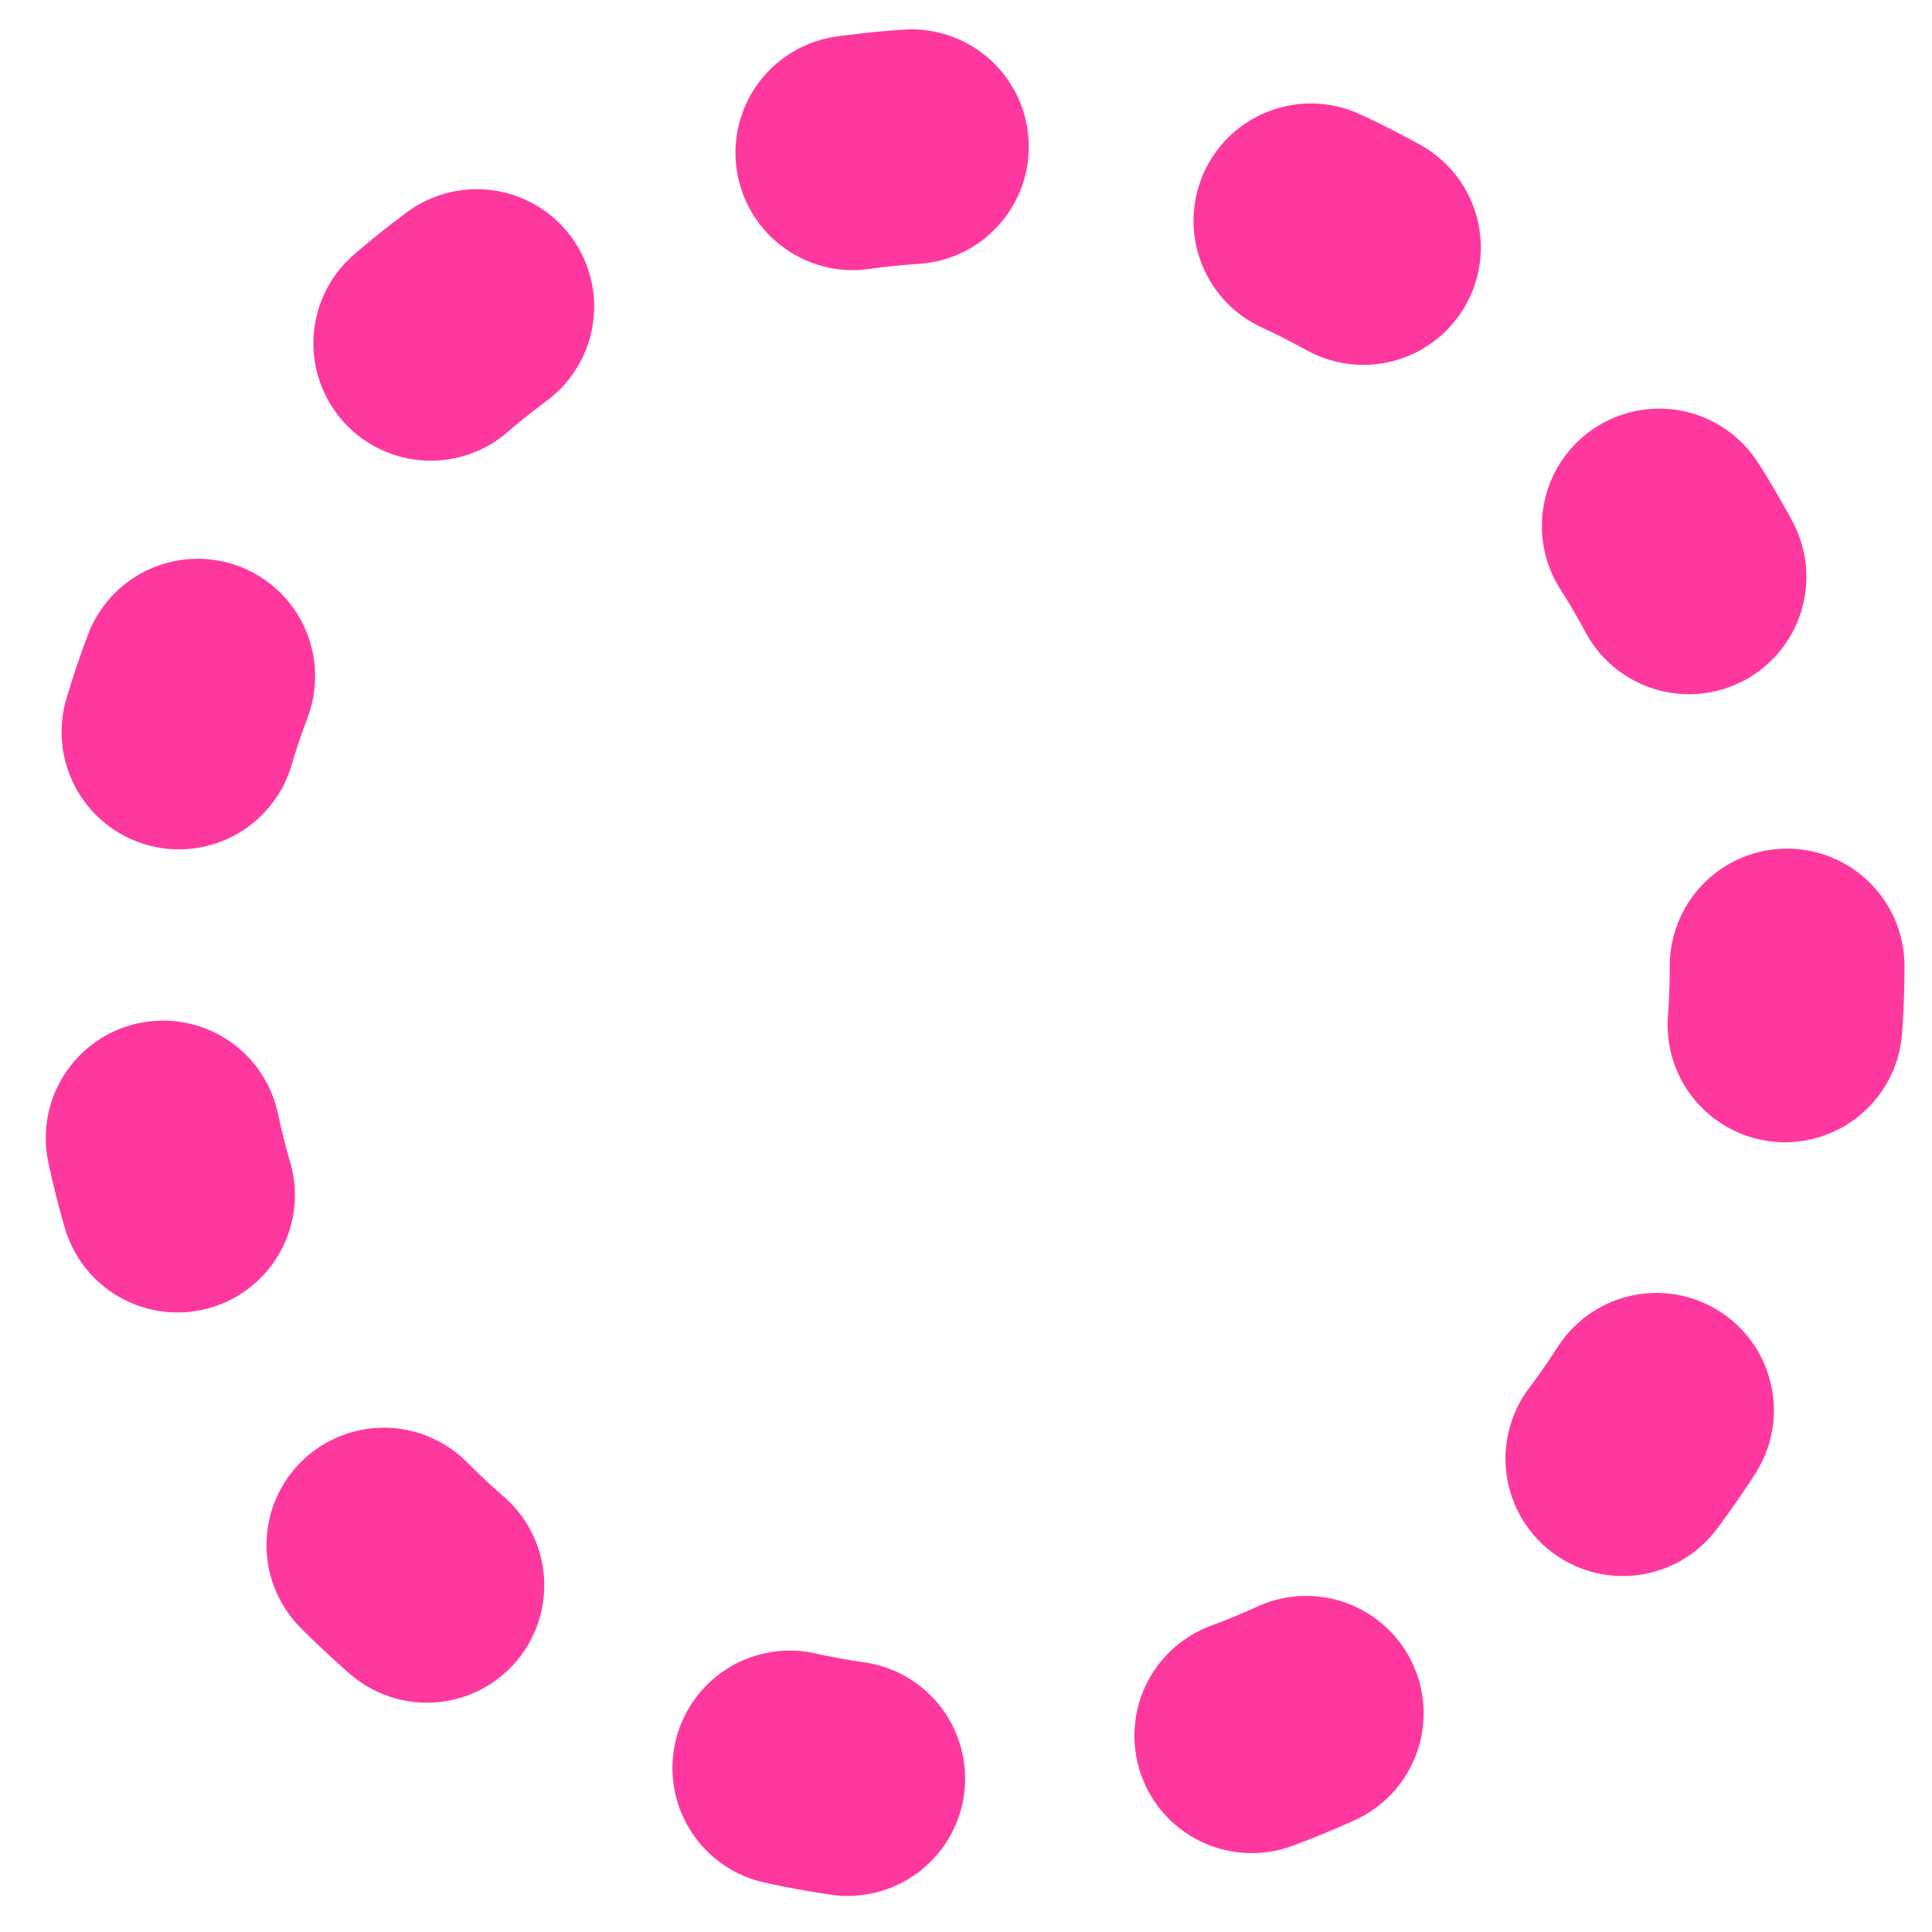 <svg id="MAP-ICONS" xmlns="http://www.w3.org/2000/svg" viewBox="0 0 20 20"><title>icons-no-margin</title><circle cx="10" cy="10" r="8.5" fill="none" stroke="#ff389f" stroke-linecap="round" stroke-miterlimit="10" stroke-width="2.43" stroke-dasharray="0.61 4.25"/></svg>